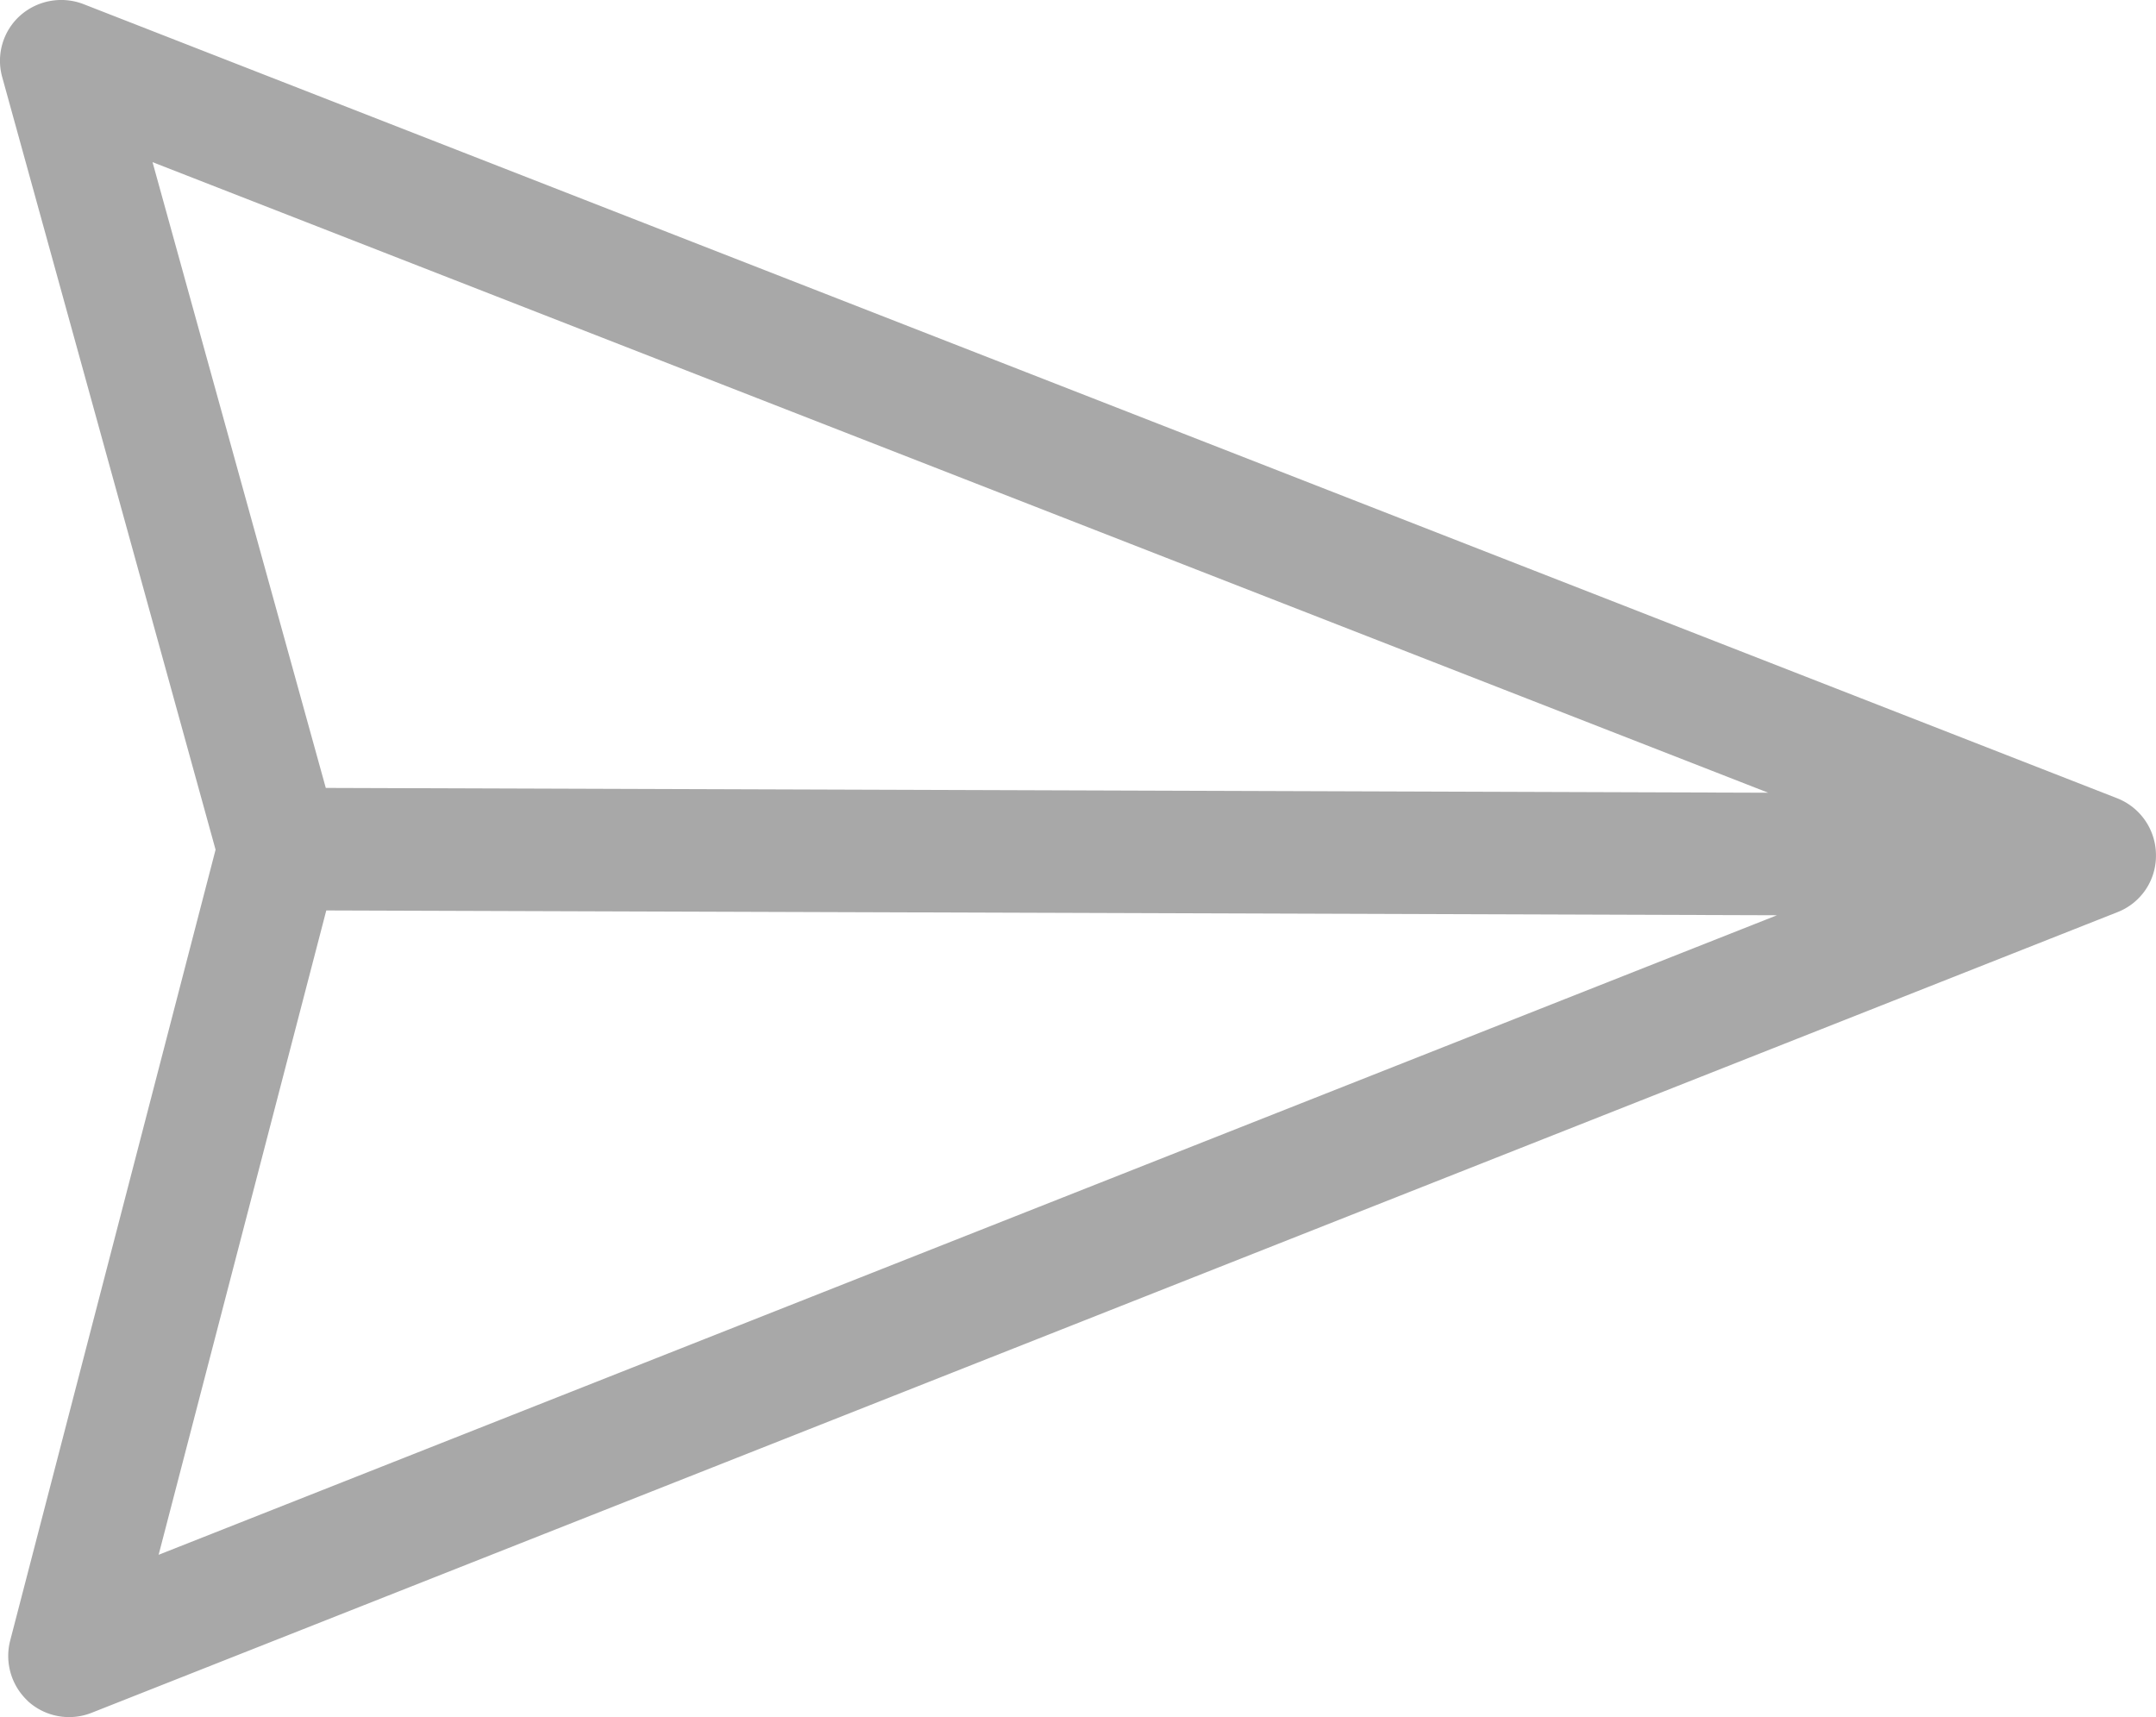 <svg id="Capa_1" data-name="Capa 1" xmlns="http://www.w3.org/2000/svg" viewBox="0 0 520.16 414.27"><defs><style>.cls-1{fill:#a8a8a8;}</style></defs><title>paper-plane</title><path class="cls-1" d="M611.79,256a14.76,14.76,0,0,0-9.34-13.66L111.77,50.73a14.93,14.93,0,0,0-15.28,2.78,14.65,14.65,0,0,0-4.32,14.82l51.48,186.41L94.1,445.54a14.85,14.85,0,0,0,3.78,14.13l.62.62A14.77,14.77,0,0,0,113.7,463l488.83-193.2A14.57,14.57,0,0,0,611.79,256Zm-93.55-15-348-1.16L128.44,88.86ZM129.91,424.86,170.36,269.4l350,1.16Z" transform="translate(-91.64 -49.74)"/></svg>